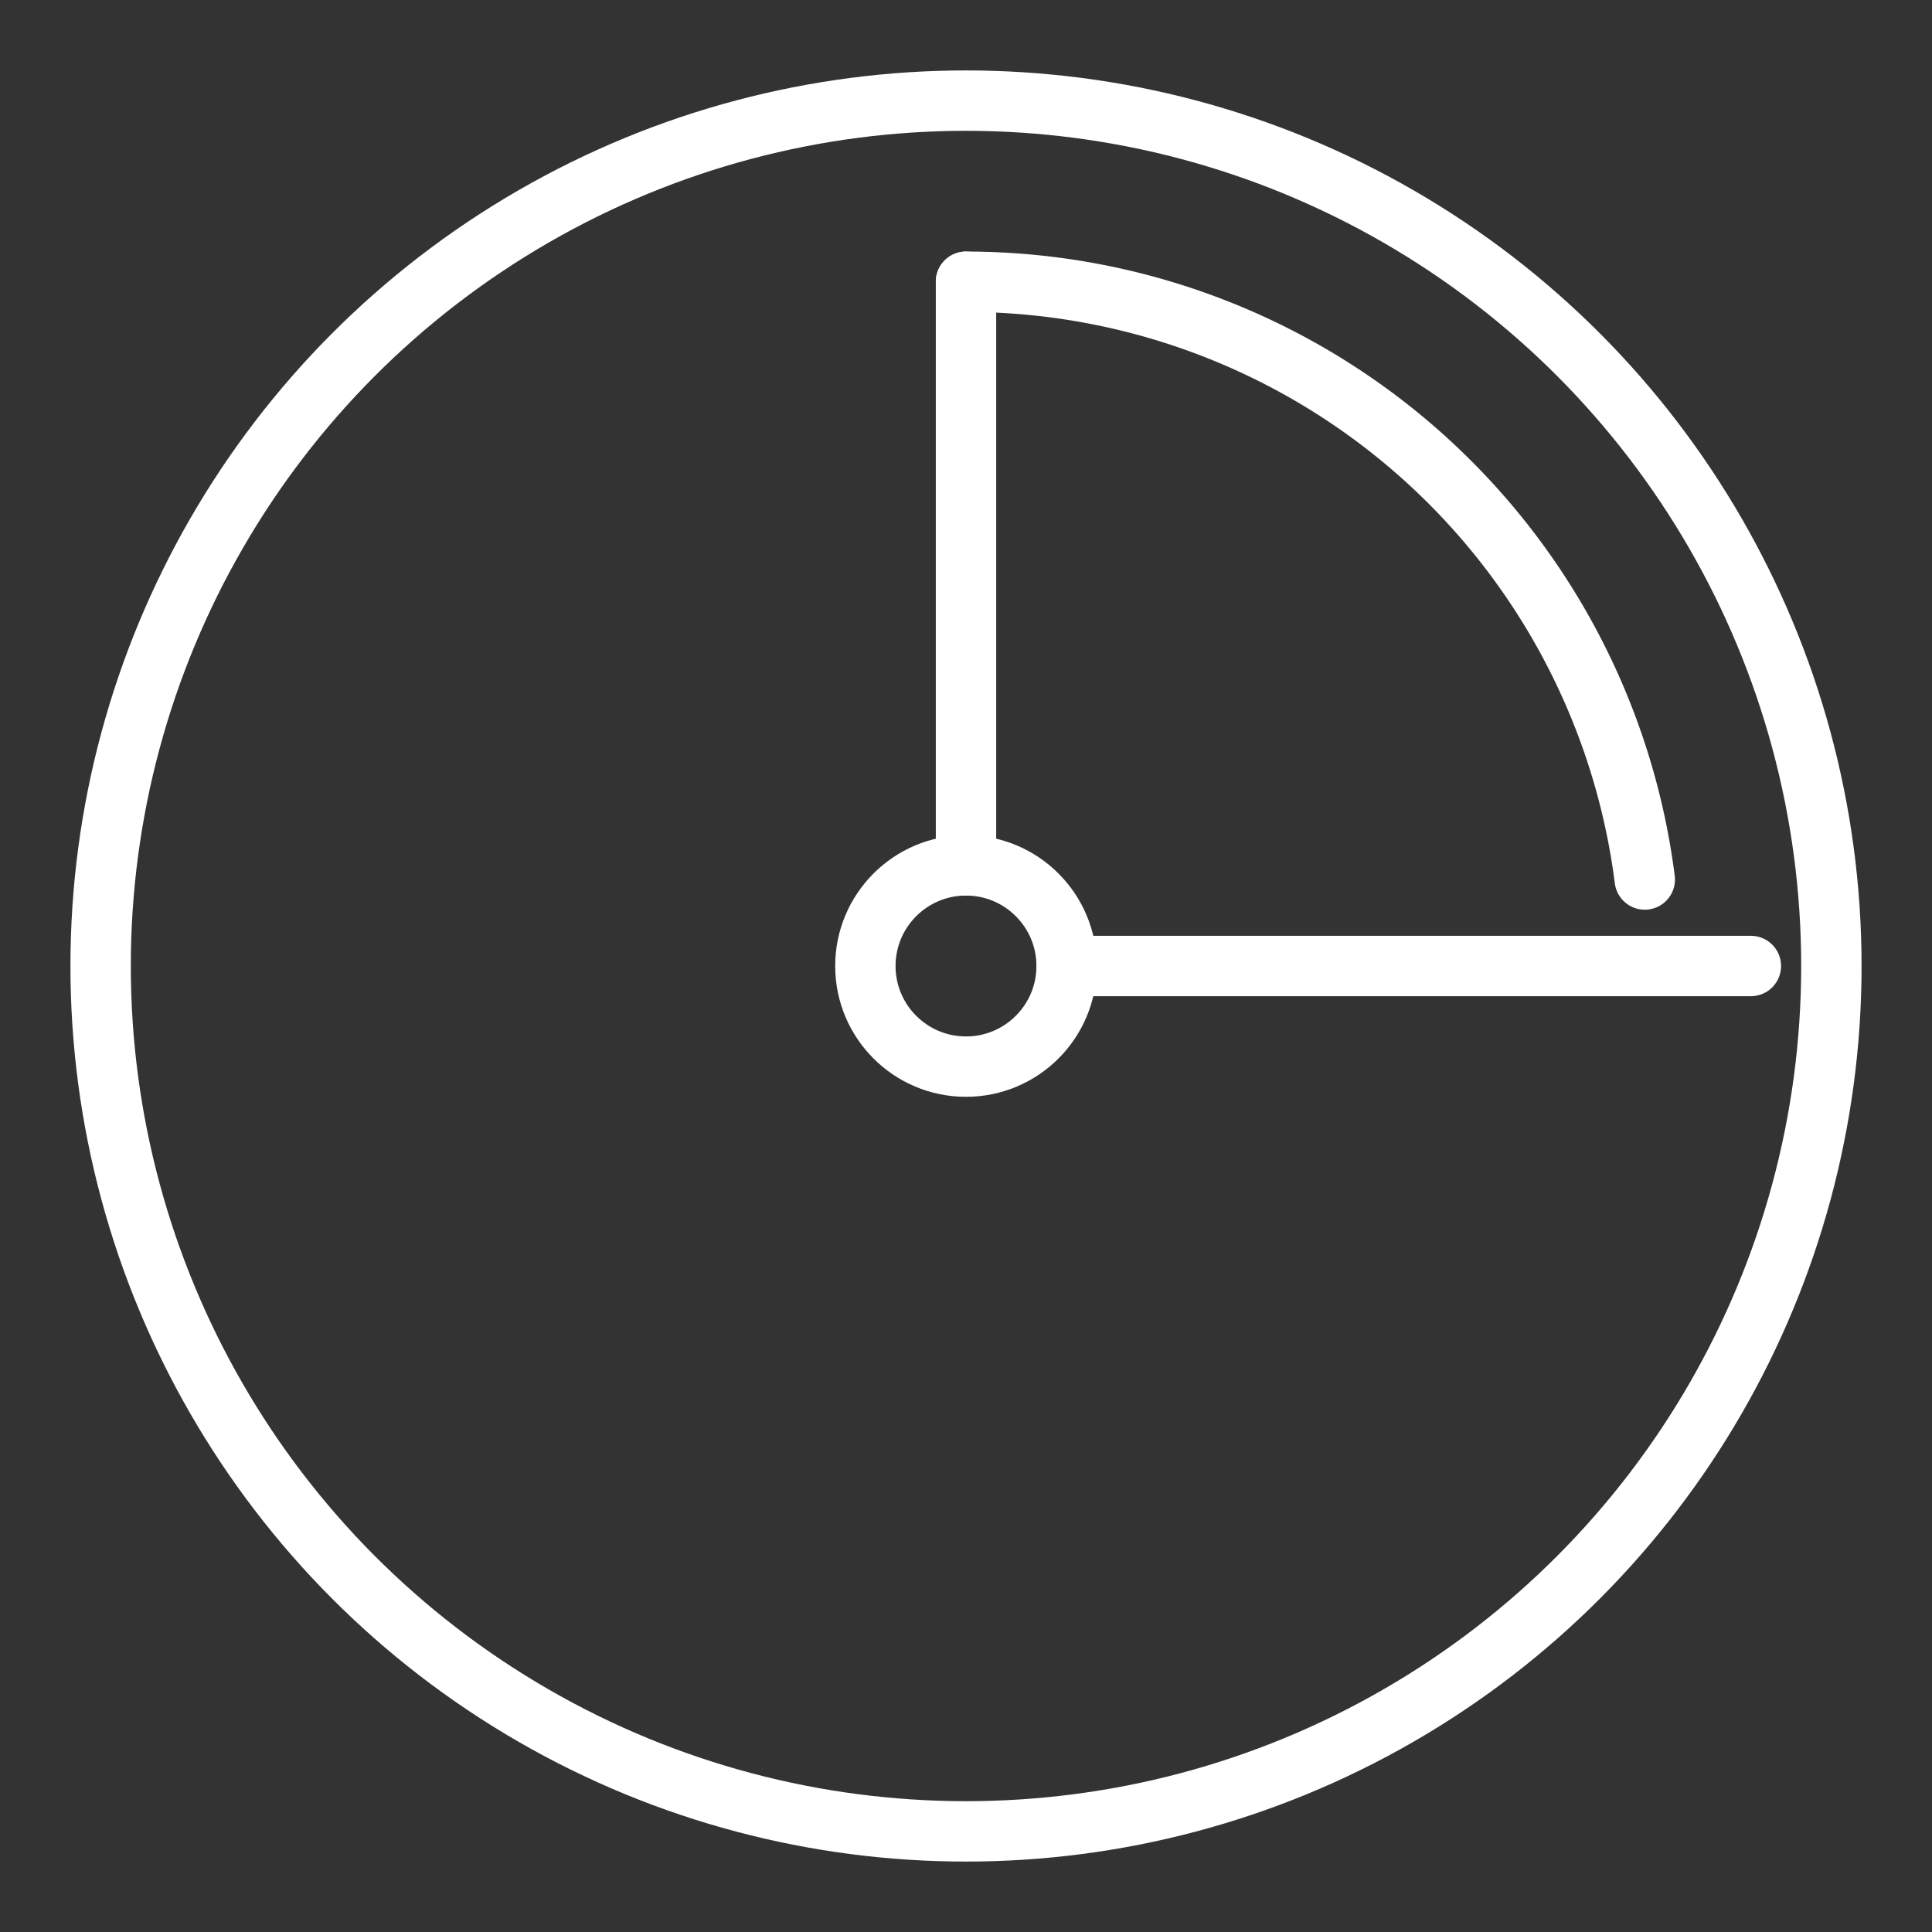 <ns0:svg xmlns:ns0="http://www.w3.org/2000/svg" viewBox="0 0 48 48" style="stroke-width:1.5px"><ns0:rect x="0" y="0" width="48" height="48" fill="#333333" stroke="none"/><ns0:defs style="stroke-width:1.5px"><ns0:style style="stroke-width:1.5px">.a{fill:none;stroke:#fff;stroke-linecap:round;stroke-linejoin:round;}</ns0:style></ns0:defs><ns0:circle class="a" cx="24" cy="24" r="21.5" style="stroke-width:1.5px" /><ns0:path class="a" d="M24,21.5V7" style="stroke-width:1.5px" /><ns0:path class="a" d="M24,7A17,17,0,0,1,40.864,21.851" style="stroke-width:1.5px" /><ns0:line class="a" x1="43.5" y1="24" x2="26.5" y2="24" style="stroke-width:1.5px" /><ns0:circle class="a" cx="24" cy="24" r="2.5" style="stroke-width:1.5px" /></ns0:svg>